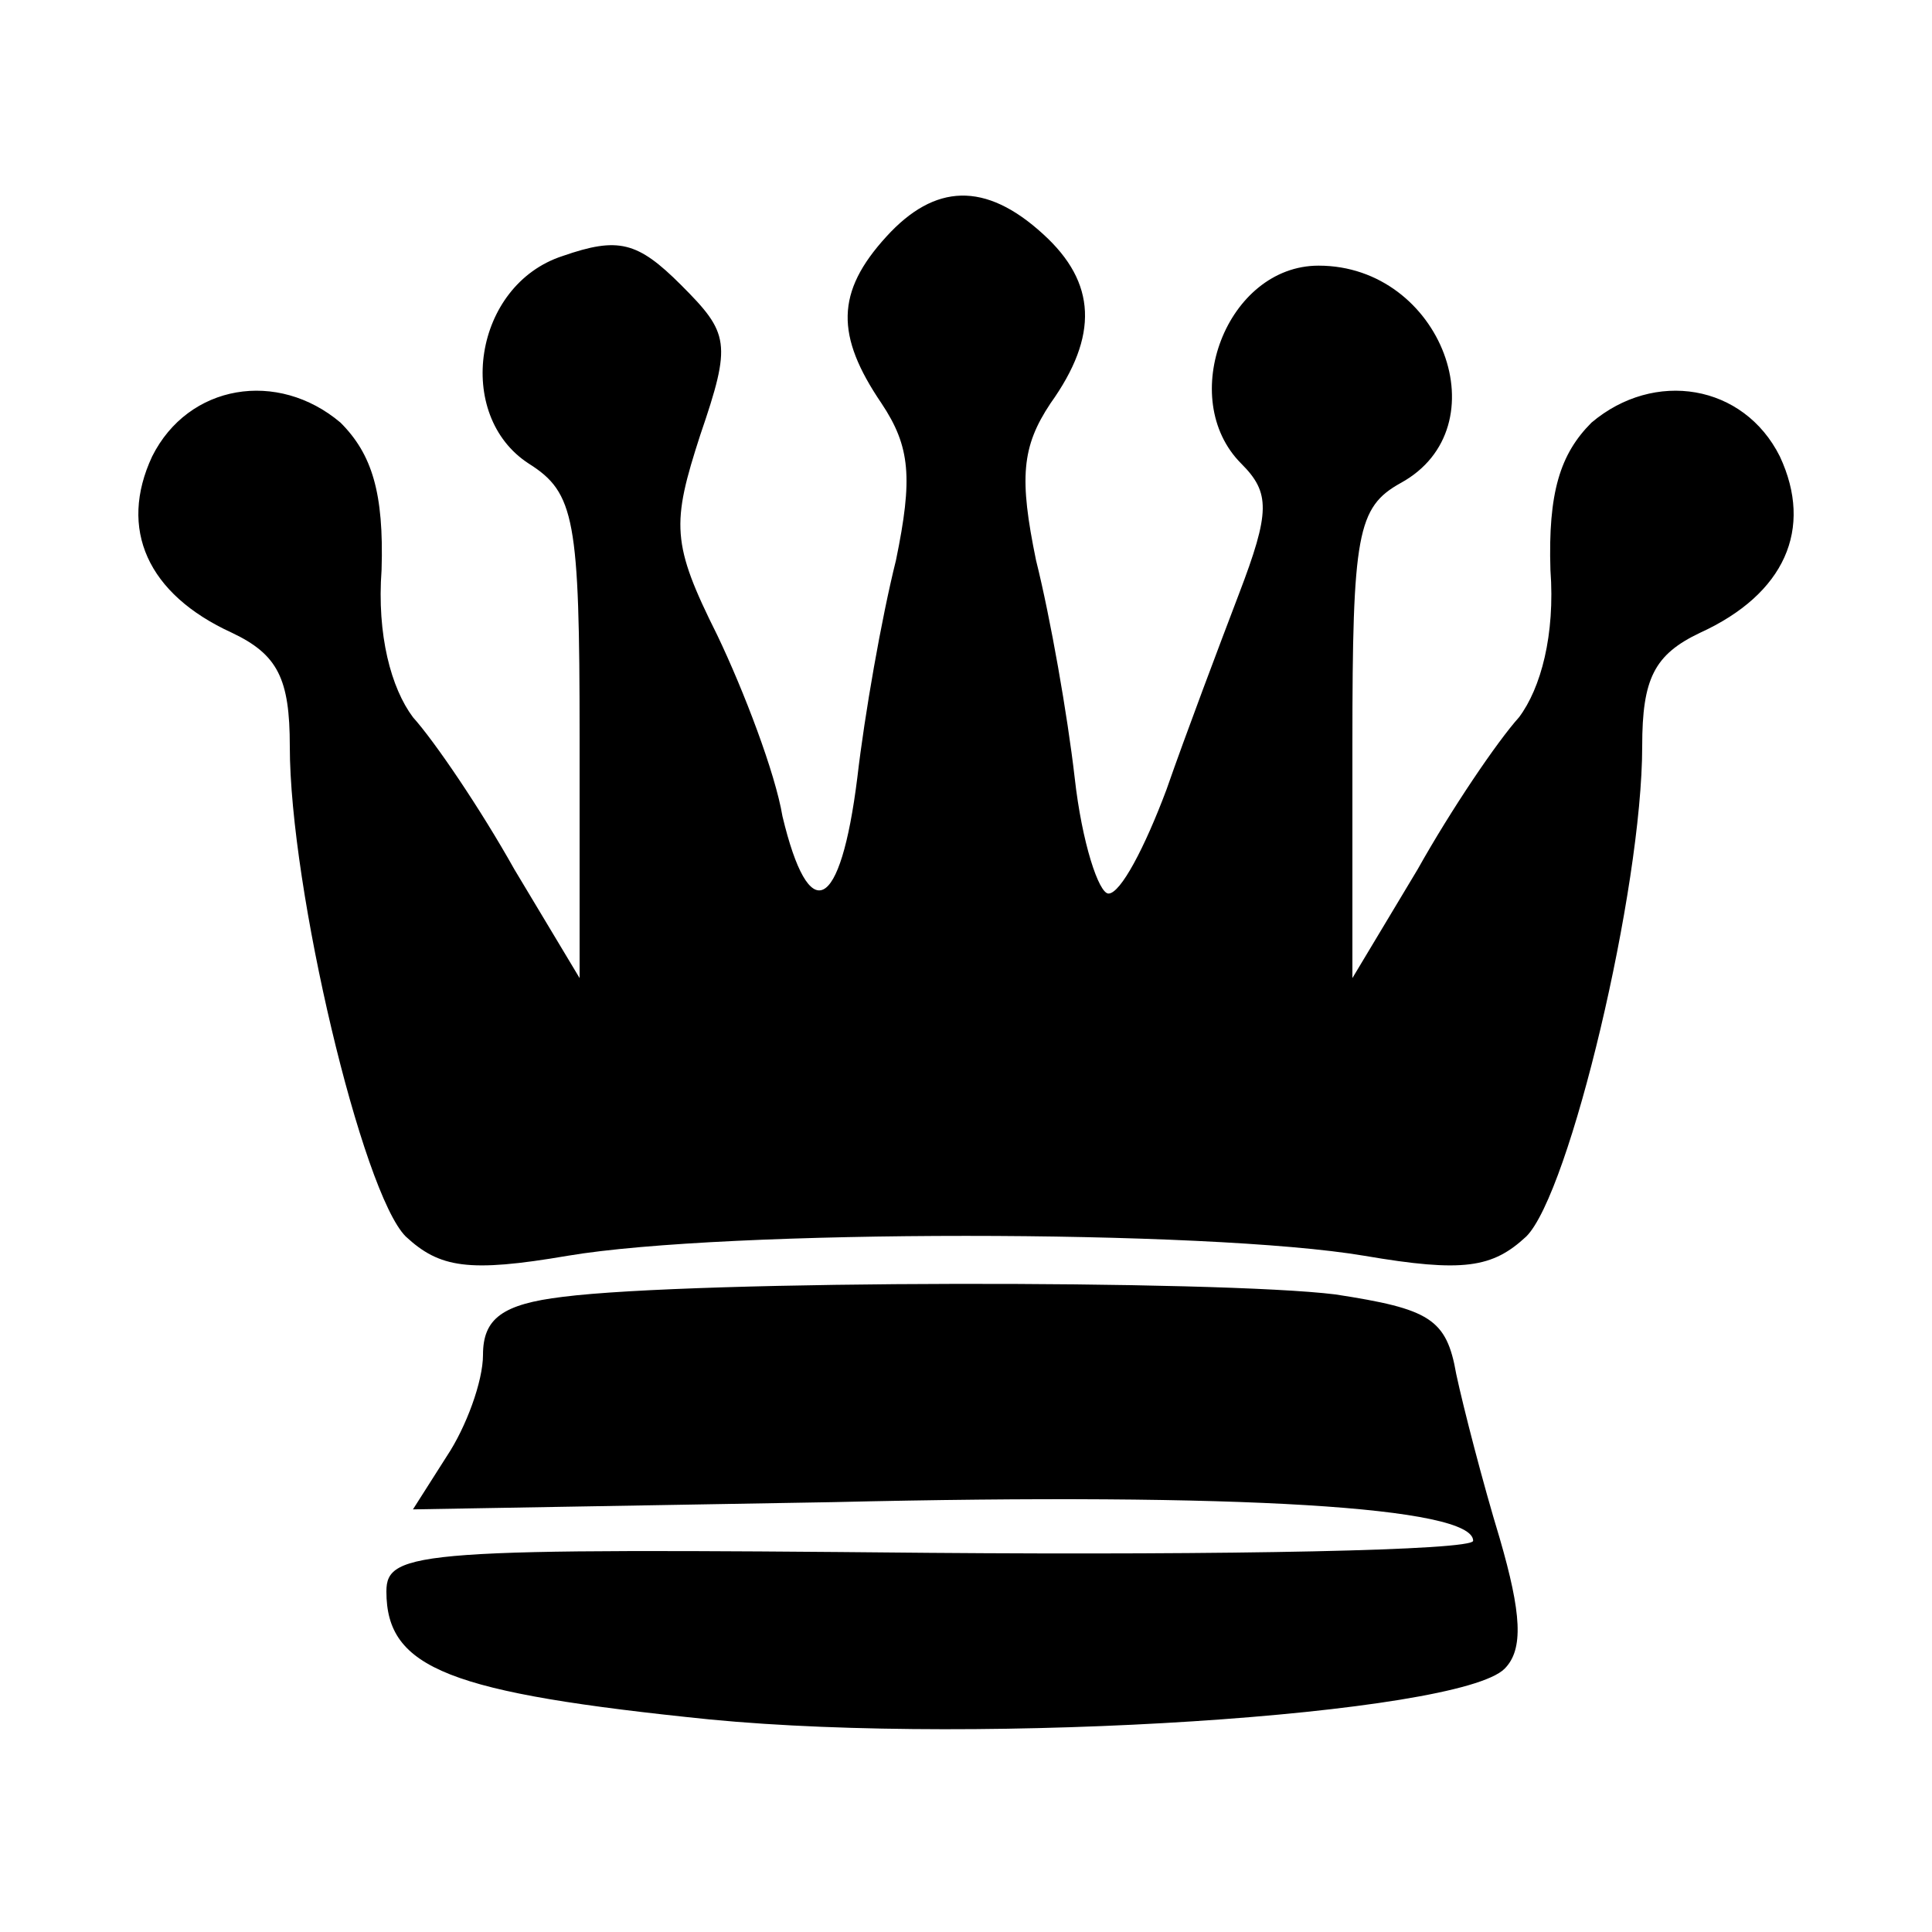 <?xml version="1.0" standalone="no"?>
<!DOCTYPE svg PUBLIC "-//W3C//DTD SVG 20010904//EN"
 "http://www.w3.org/TR/2001/REC-SVG-20010904/DTD/svg10.dtd">
<svg version="1.0" xmlns="http://www.w3.org/2000/svg"
 width="80pt" height="80pt" viewBox="0 0 80 80"
 preserveAspectRatio="xMidYMid meet">
<g transform="translate(0,80) scale(0.1,-0.1)"
fill="#000000" stroke="none">
<path d="M367 702 c-21 -23 -21 -41 -2 -69 12 -18 13 -31 6 -65 -6 -24 -13
-64 -16 -90 -7 -56 -20 -62 -31 -16 -3 18 -16 52 -27 75 -19 38 -19 46 -7 83
13 38 12 42 -8 62 -18 18 -26 20 -49 12 -37 -12 -45 -66 -14 -86 19 -12 21
-23 21 -113 l0 -100 -27 45 c-14 25 -33 53 -42 63 -9 12 -15 34 -13 61 1 32
-4 48 -17 61 -26 22 -63 16 -78 -14 -14 -30 -2 -57 33 -73 19 -9 24 -19 24
-47 0 -59 30 -185 48 -203 14 -13 26 -15 67 -8 65 11 265 11 330 0 41 -7 53
-5 67 8 18 18 48 144 48 203 0 28 5 38 24 47 35 16 47 43 33 73 -15 30 -52 36
-78 14 -13 -13 -18 -29 -17 -61 2 -27 -4 -49 -13 -61 -9 -10 -28 -38 -42 -63
l-27 -45 0 97 c0 87 2 98 20 108 42 23 17 90 -34 90 -38 0 -59 -55 -32 -82 12
-12 12 -20 -1 -54 -8 -21 -22 -58 -30 -81 -9 -24 -19 -43 -24 -43 -4 0 -11 21
-14 48 -3 26 -10 66 -16 90 -7 34 -6 47 6 65 20 28 19 50 -3 70 -24 22 -45 21
-65 -1z"/>
<path d="M233 263 c-25 -3 -33 -9 -33 -24 0 -11 -7 -30 -15 -42 l-14 -22 174
3 c169 4 265 -2 265 -16 0 -4 -101 -6 -225 -5 -211 2 -225 1 -225 -16 0 -32
26 -42 134 -53 114 -11 310 2 329 21 8 8 7 23 -2 54 -7 23 -15 54 -18 68 -4
23 -11 27 -50 33 -48 6 -265 6 -320 -1z"/>
</g>
</svg>
